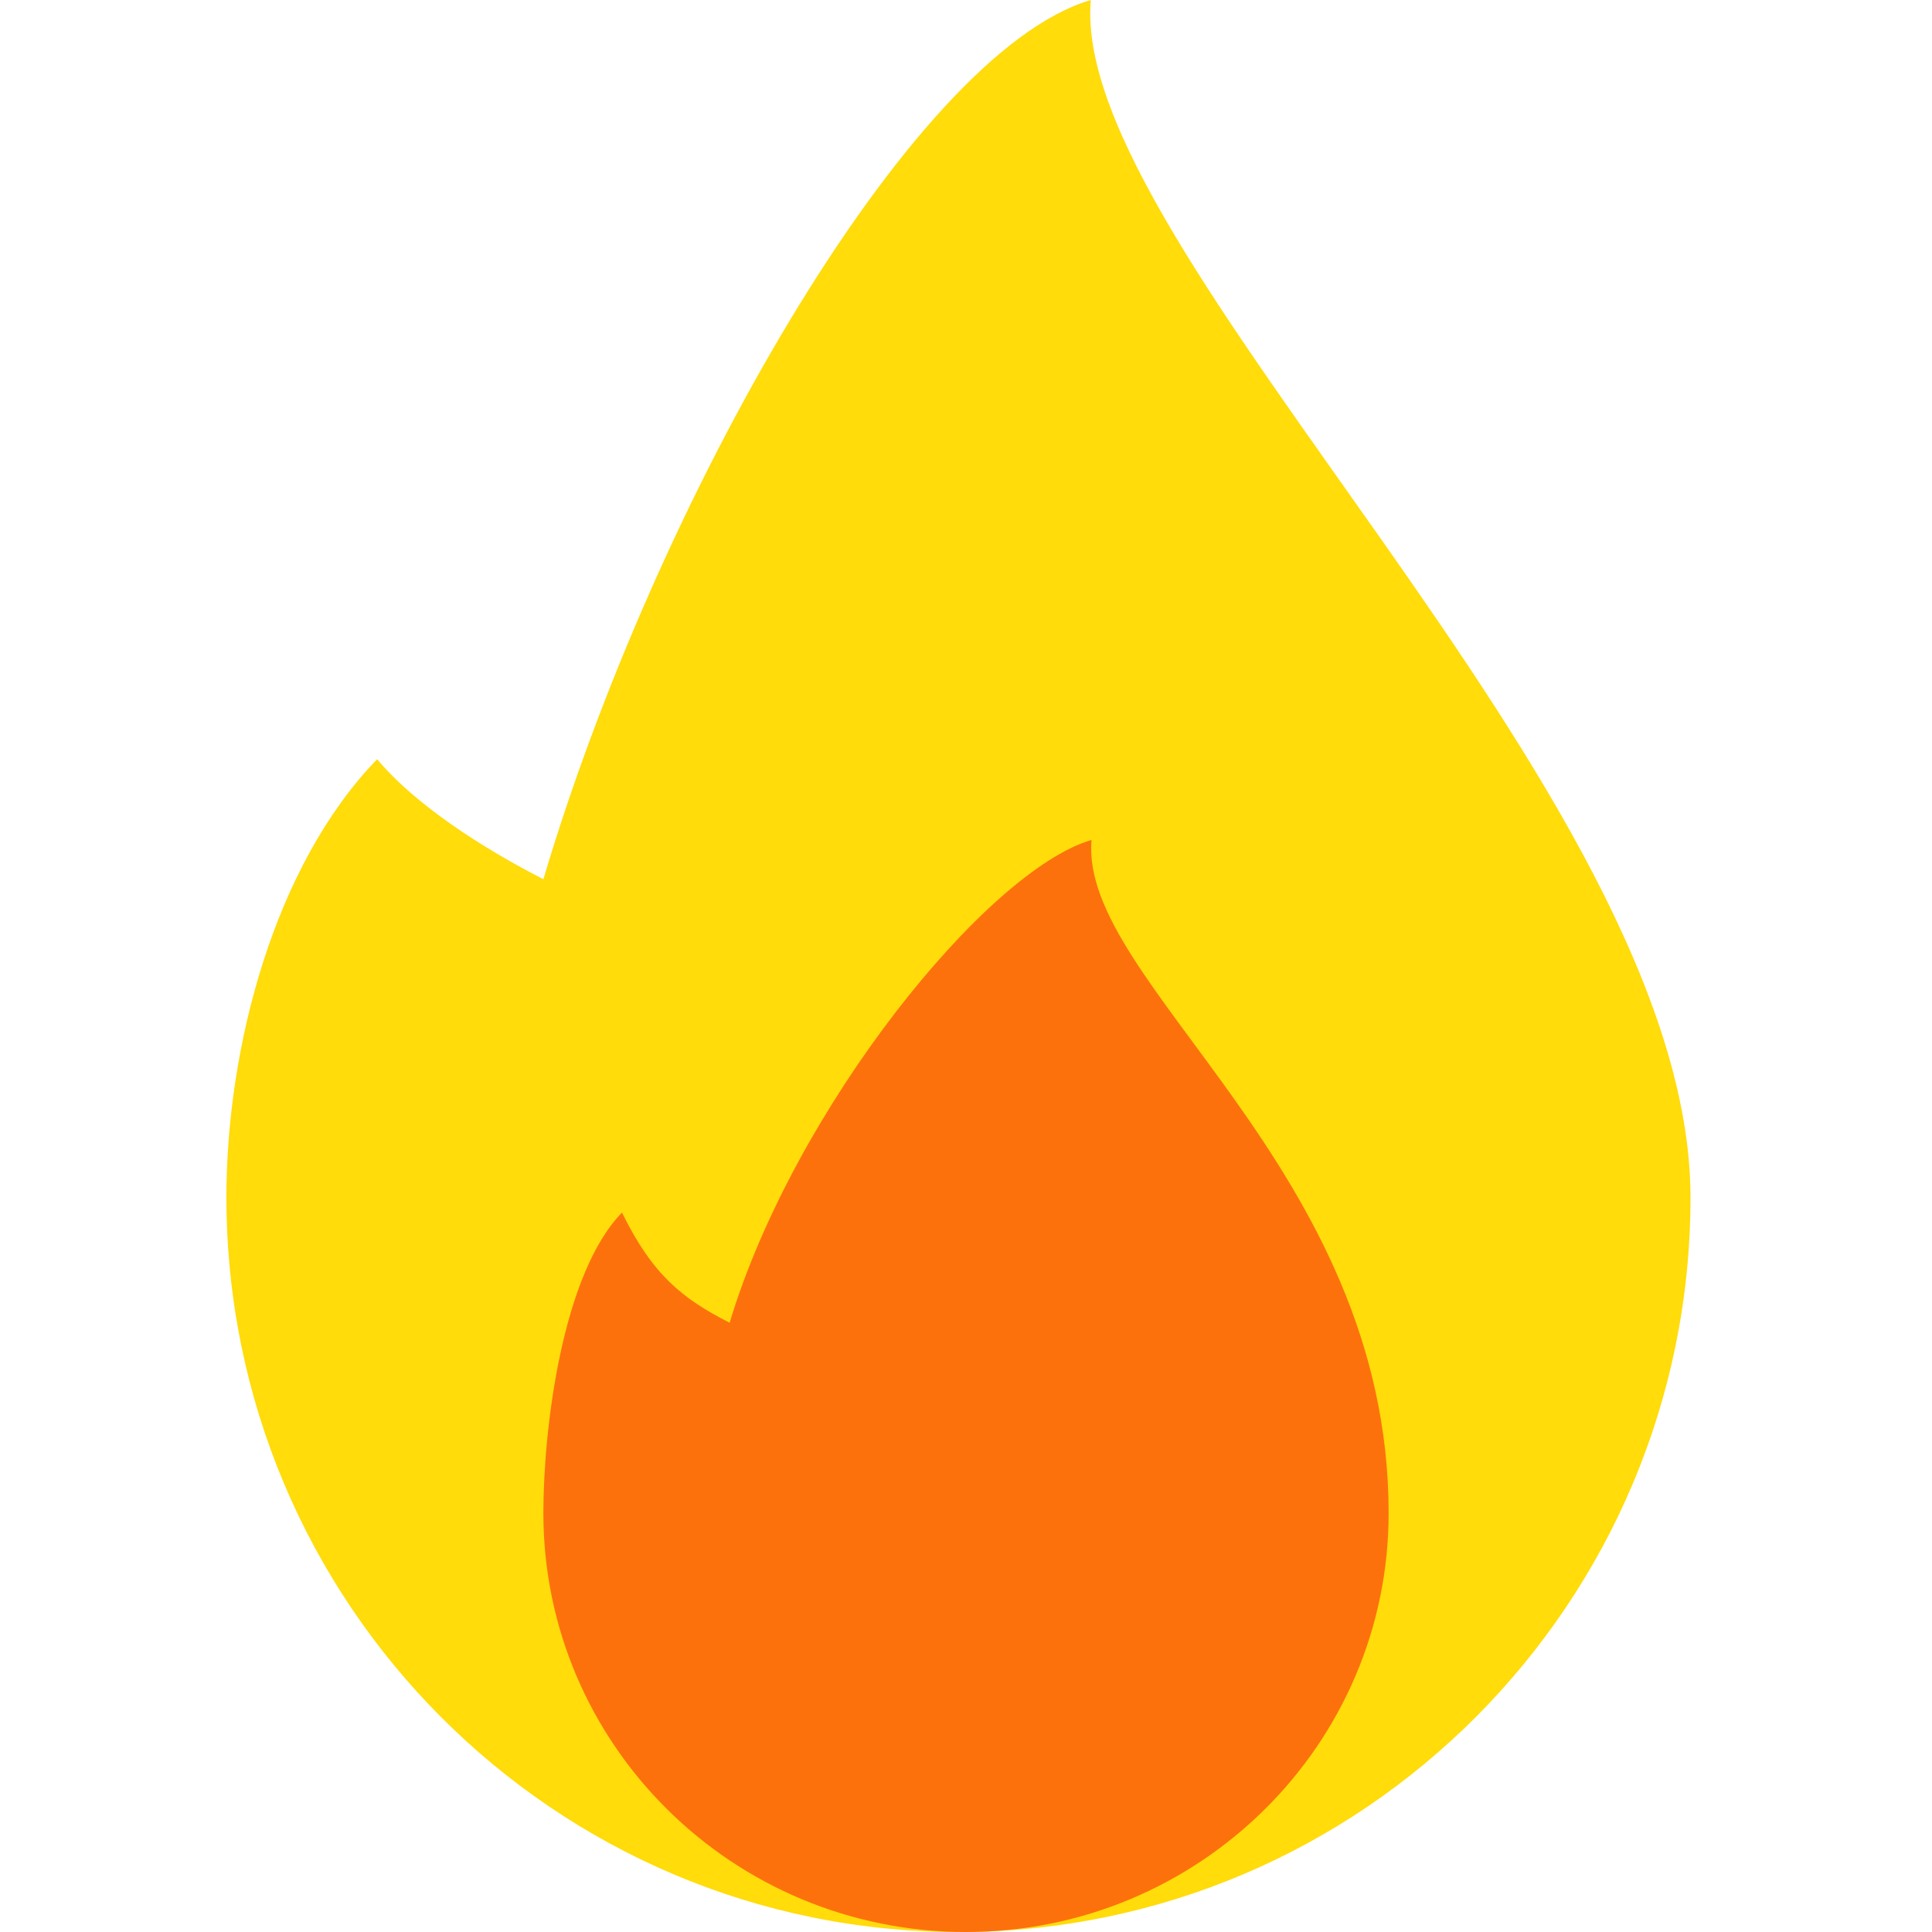 <?xml version="1.0" encoding="UTF-8"?>
<svg width="128px" height="128px" viewBox="0 0 128 128" version="1.1" xmlns="http://www.w3.org/2000/svg" xmlns:xlink="http://www.w3.org/1999/xlink">
    <title>Artboard</title>
    <g id="Artboard" stroke="none" stroke-width="1" fill="none" fill-rule="evenodd">
        <path d="M63.5,128 C90.286,128 112,106.196 112,79.335 C112,52.474 70.791,16.637 72.269,0 C60.198,3.568 43.354,33.449 36,58.252 C30.558,55.456 26.917,52.615 24.983,50.3 C18.149,57.37 15,69.42 15,79.335 C15,106.212 36.714,128 63.5,128 Z" id="Oval" fill="#FFDC0A"></path>
        <path d="M64,128 C79.464,128 92,115.565 92,100.246 C92,77.334 71.465,65.136 72.318,55.648 C65.35,57.683 52.587,73.489 48.341,87.635 C45.199,86.04 43.22,84.445 41.209,80.336 C37.264,84.368 36,94.591 36,100.246 C36,115.574 48.536,128 64,128 Z" id="Oval-Copy" fill="#FD710C"></path>
    </g>
</svg>